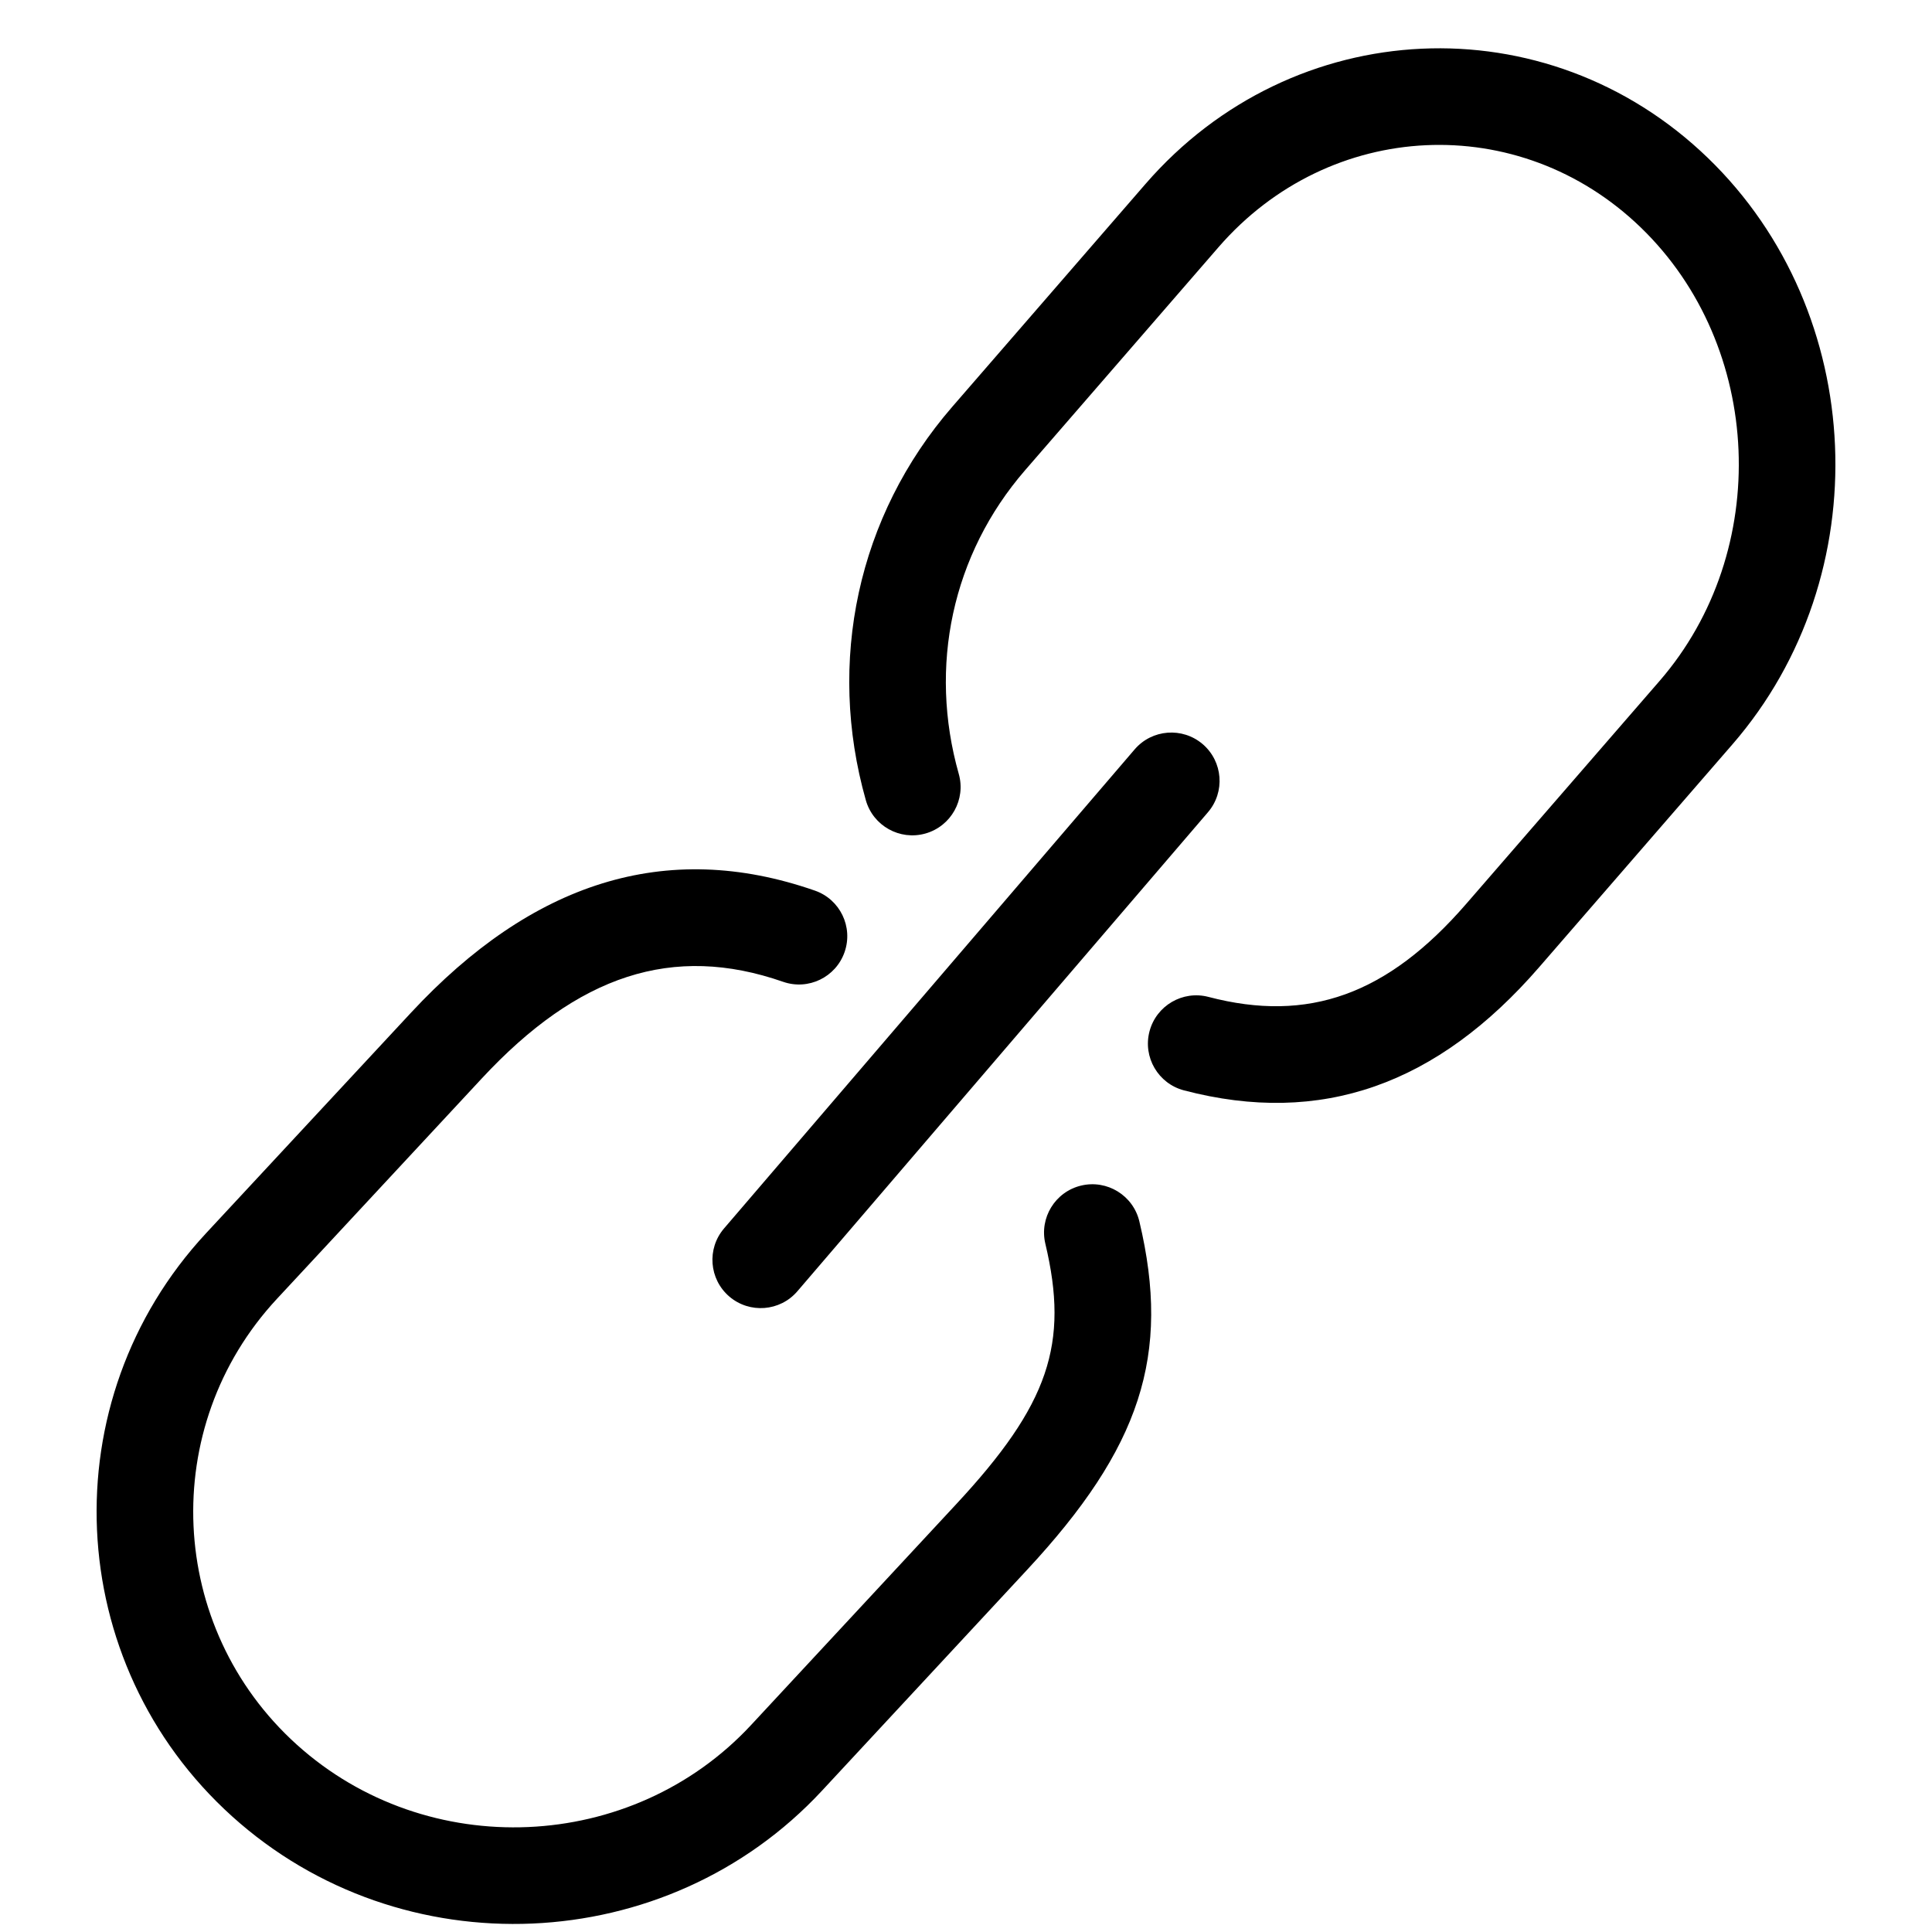 <?xml version="1.0" encoding="UTF-8"?>
<svg width="40px" height="40px" viewBox="0 0 40 40" version="1.1" xmlns="http://www.w3.org/2000/svg" xmlns:xlink="http://www.w3.org/1999/xlink">
    <!-- Generator: Sketch 51.2 (57519) - http://www.bohemiancoding.com/sketch -->
    <title>uEA20-link</title>
    <desc>Created with Sketch.</desc>
    <defs></defs>
    <g id="uEA20-link" stroke="none" stroke-width="1" fill="none" fill-rule="evenodd">
        <path d="M19.85,16.022 C20.001,16.553 19.692,17.106 19.16,17.257 C18.629,17.407 18.076,17.098 17.926,16.567 C17.115,13.703 17.753,10.686 19.713,8.425 L23.716,3.809 C26.77,0.286 32.02,0.043 35.361,3.271 C38.67,6.47 38.898,11.917 35.871,15.408 L31.868,20.023 C29.759,22.456 27.356,23.32 24.513,22.575 C23.979,22.435 23.659,21.888 23.799,21.354 C23.939,20.82 24.486,20.5 25.02,20.64 C27.09,21.182 28.725,20.595 30.357,18.713 L34.36,14.098 C36.692,11.408 36.515,7.169 33.971,4.71 C31.456,2.279 27.531,2.462 25.227,5.119 L21.224,9.735 C19.711,11.48 19.221,13.799 19.85,16.022 Z" id="Stroke-15" fill="#000000" fill-rule="nonzero"></path>
        <path d="M23.491,15.516 C23.85,15.097 24.481,15.048 24.901,15.407 C25.32,15.767 25.369,16.398 25.009,16.817 L16.509,26.734 C16.15,27.153 15.519,27.202 15.099,26.843 C14.68,26.483 14.631,25.852 14.991,25.433 L23.491,15.516 Z" id="Stroke-17" fill="#000000" fill-rule="nonzero"></path>
        <path d="M16.871,18.439 C17.392,18.62 17.668,19.19 17.486,19.712 C17.305,20.233 16.735,20.509 16.213,20.327 C13.931,19.532 11.965,20.186 9.975,22.328 L5.731,26.894 C3.27,29.544 3.456,33.695 6.145,36.121 C8.844,38.555 13.083,38.372 15.551,35.714 L19.794,31.146 C21.719,29.076 22.136,27.822 21.643,25.751 C21.515,25.213 21.847,24.674 22.384,24.546 C22.921,24.418 23.461,24.75 23.589,25.287 C24.249,28.061 23.611,29.978 21.259,32.508 L17.017,37.076 C13.804,40.534 8.315,40.772 4.806,37.606 C1.288,34.433 1.044,29 4.266,25.533 L8.51,20.966 C11.004,18.282 13.775,17.36 16.871,18.439 Z" id="Stroke-19" fill="#000000" fill-rule="nonzero"></path>
    </g>
</svg>
